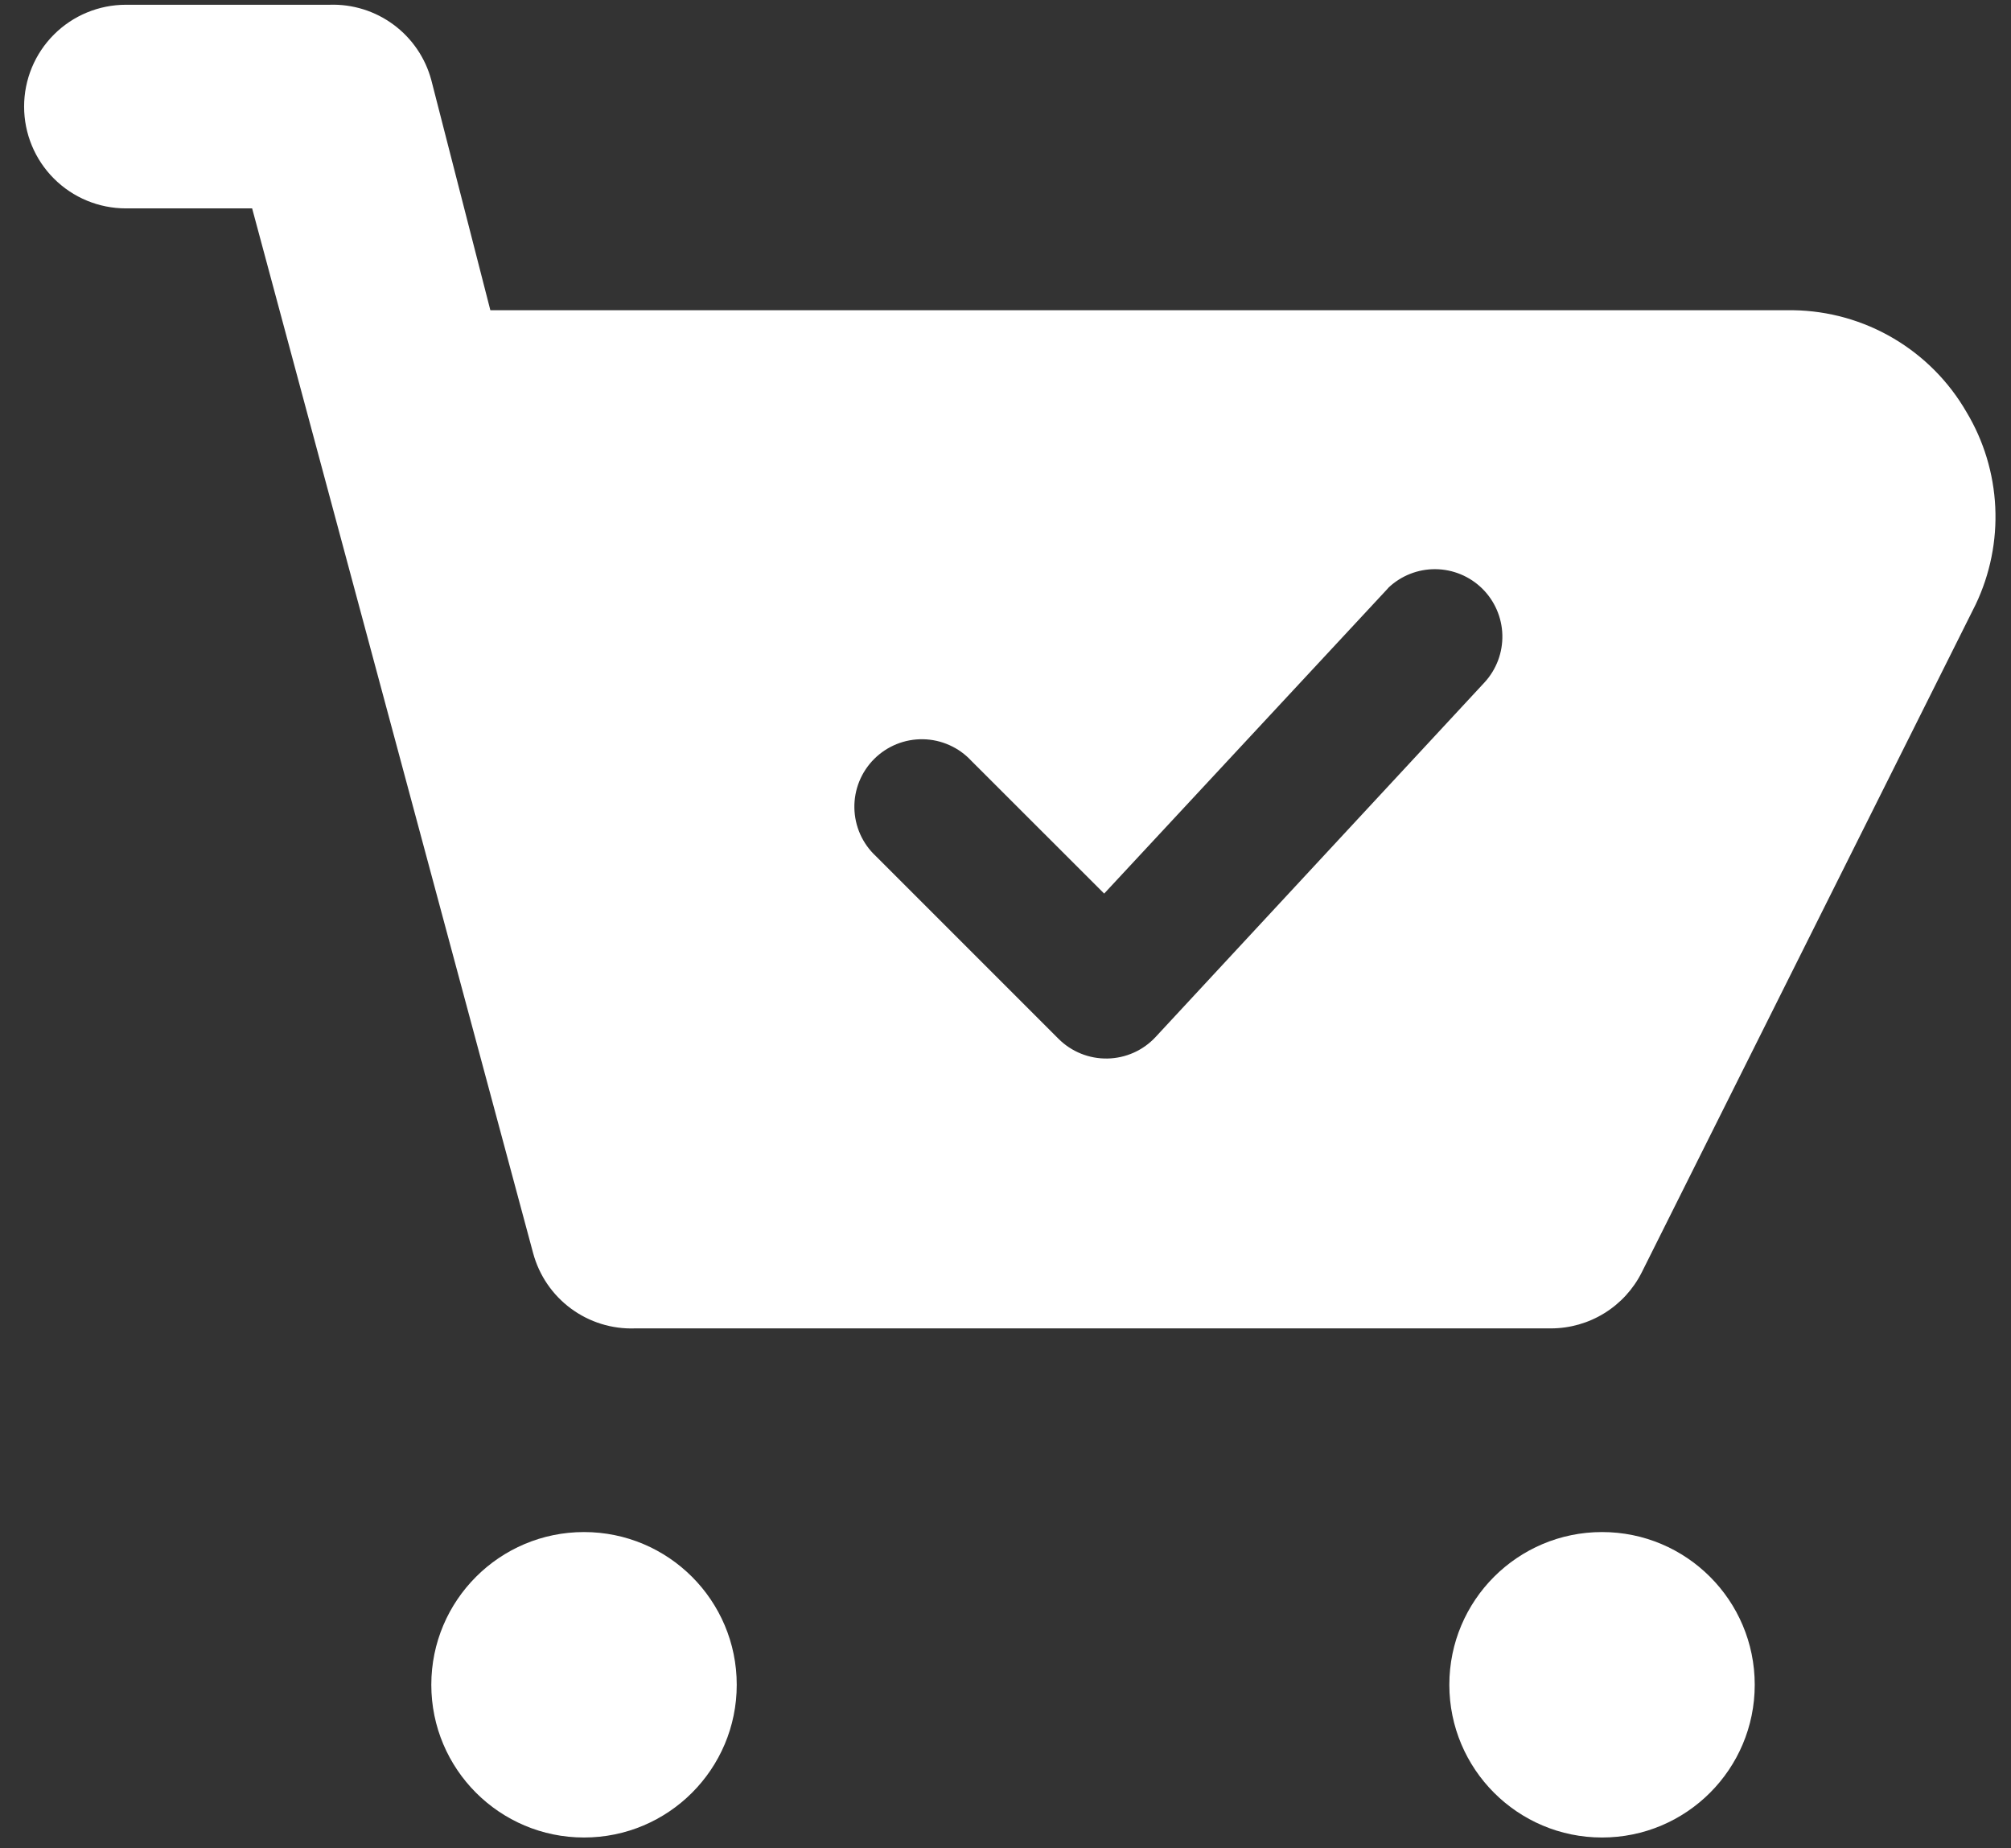 <svg width="74" height="68" viewBox="0 0 74 68" fill="none" xmlns="http://www.w3.org/2000/svg">
<rect x="0" y="0" width="74" height="68" fill="#333333" stroke="none"/>
<path fill-rule="evenodd" clip-rule="evenodd" d="M72.362 15.16C71.715 14.038 70.788 13.104 69.672 12.447C68.556 11.79 67.289 11.434 65.994 11.414H18.044L15.871 2.947C15.652 2.13 15.162 1.411 14.482 0.908C13.801 0.404 12.971 0.146 12.125 0.175H4.633C3.639 0.175 2.686 0.57 1.984 1.272C1.281 1.975 0.887 2.928 0.887 3.921C0.887 4.915 1.281 5.868 1.984 6.57C2.686 7.273 3.639 7.667 4.633 7.667H9.278L19.617 46.102C19.837 46.92 20.326 47.639 21.007 48.142C21.687 48.645 22.518 48.904 23.363 48.874H57.078C57.77 48.872 58.448 48.679 59.036 48.315C59.625 47.952 60.101 47.432 60.412 46.814L72.7 22.24C73.232 21.123 73.48 19.893 73.421 18.657C73.362 17.422 72.999 16.22 72.362 15.16ZM52.819 20.941C52.175 20.936 51.554 21.182 51.087 21.626H51.091C51.067 21.649 51.045 21.673 51.024 21.699L40.631 32.876L35.739 27.988C35.512 27.744 35.238 27.548 34.933 27.413C34.629 27.277 34.3 27.204 33.966 27.198C33.633 27.192 33.301 27.253 32.992 27.378C32.683 27.503 32.402 27.689 32.166 27.925C31.93 28.161 31.744 28.442 31.619 28.751C31.494 29.06 31.433 29.392 31.439 29.725C31.445 30.059 31.518 30.387 31.653 30.692C31.789 30.997 31.985 31.271 32.229 31.498L38.949 38.218C39.185 38.454 39.466 38.64 39.776 38.765C40.085 38.89 40.417 38.951 40.751 38.945C41.085 38.939 41.414 38.865 41.719 38.729C42.024 38.593 42.298 38.396 42.525 38.151L54.631 25.103C55.066 24.628 55.3 24.003 55.283 23.359C55.266 22.715 54.999 22.103 54.54 21.652C54.08 21.201 53.463 20.946 52.819 20.941Z" fill="white"/>
<path d="M21.49 67.605C24.594 67.605 27.11 65.089 27.11 61.986C27.11 58.883 24.594 56.367 21.49 56.367C18.387 56.367 15.871 58.883 15.871 61.986C15.871 65.089 18.387 67.605 21.49 67.605Z" fill="white"/>
<path d="M64.57 61.986C64.57 65.089 62.055 67.605 58.951 67.605C55.848 67.605 53.332 65.089 53.332 61.986C53.332 58.883 55.848 56.367 58.951 56.367C62.055 56.367 64.57 58.883 64.57 61.986Z" fill="white"/>
</svg>
